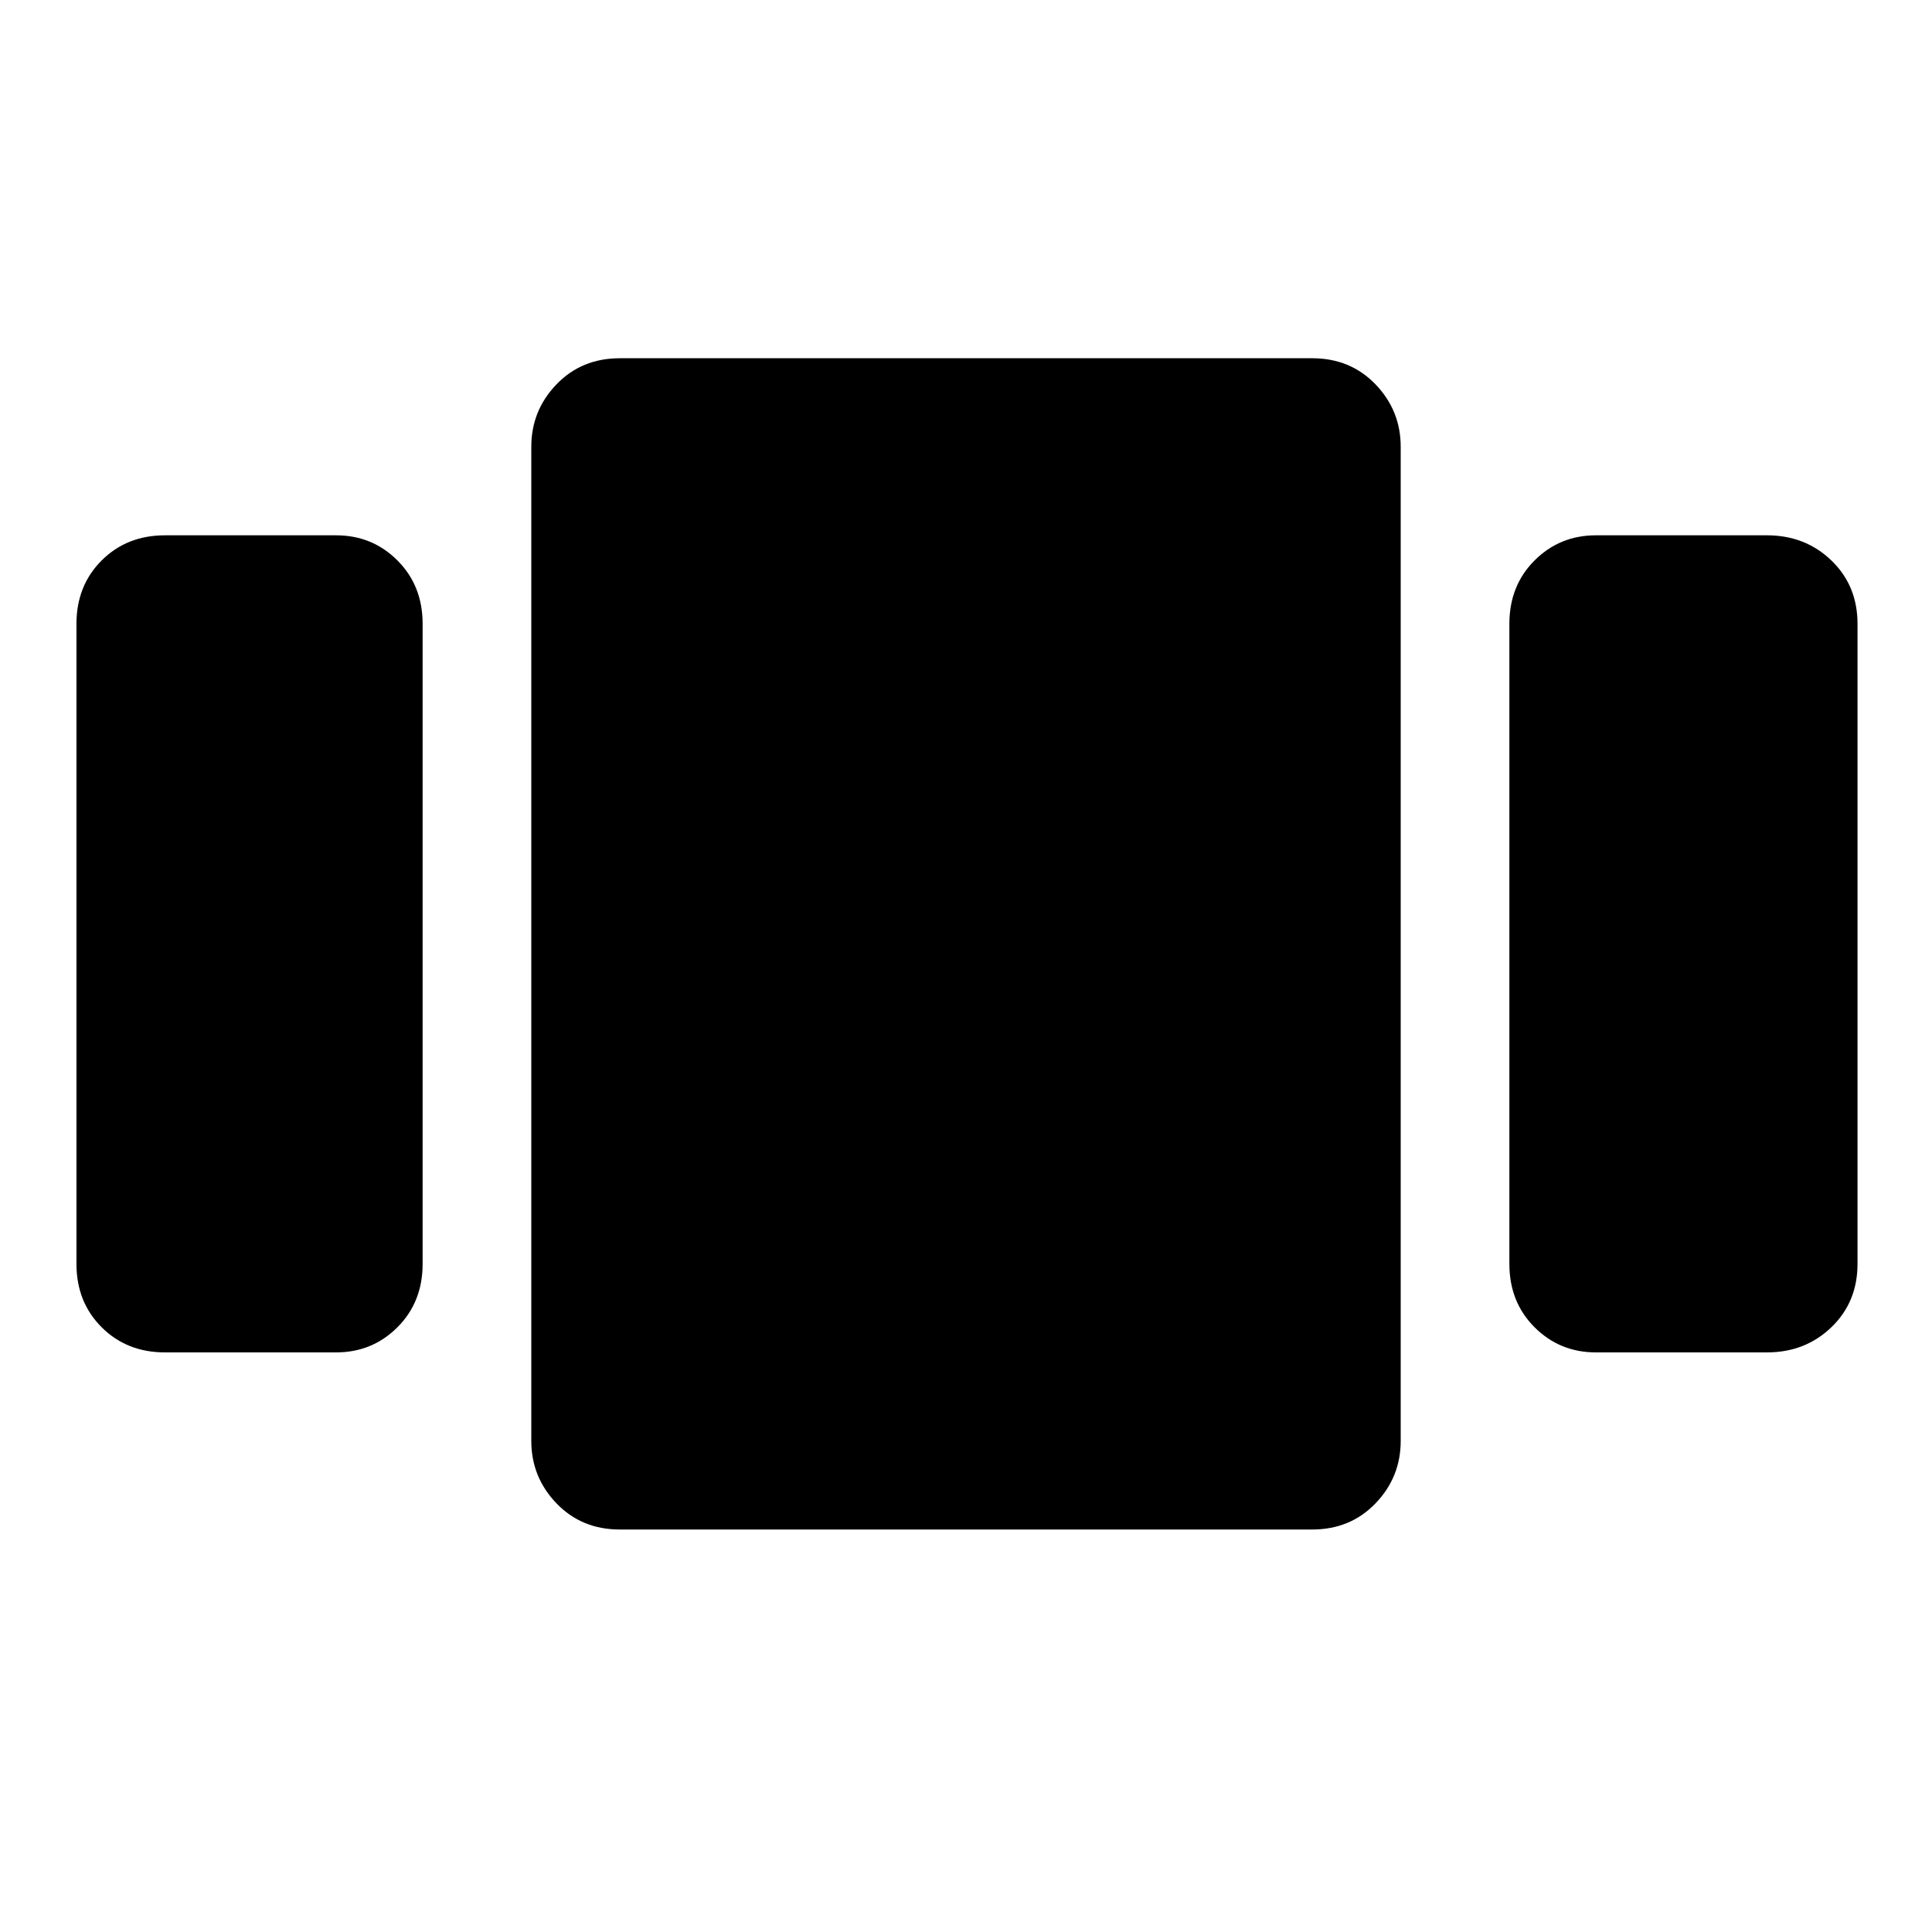<svg xmlns="http://www.w3.org/2000/svg" height="40" width="40"><path d="M3.417 28q-.792 0-1.313-.521-.521-.521-.521-1.312v-13.25q0-.792.521-1.313.521-.521 1.313-.521h3.541q.75 0 1.271.521.521.521.521 1.313v13.25q0 .791-.521 1.312T6.958 28Zm9.416 3.667q-.791 0-1.312-.542T11 29.833V9.25q0-.75.521-1.292.521-.541 1.312-.541h14.334q.791 0 1.312.541Q29 8.5 29 9.25v20.583q0 .75-.521 1.292t-1.312.542ZM33.042 28q-.75 0-1.271-.521-.521-.521-.521-1.312v-13.25q0-.792.521-1.313.521-.521 1.271-.521h3.541q.792 0 1.334.521.541.521.541 1.313v13.25q0 .791-.541 1.312-.542.521-1.334.521Z"/></svg>